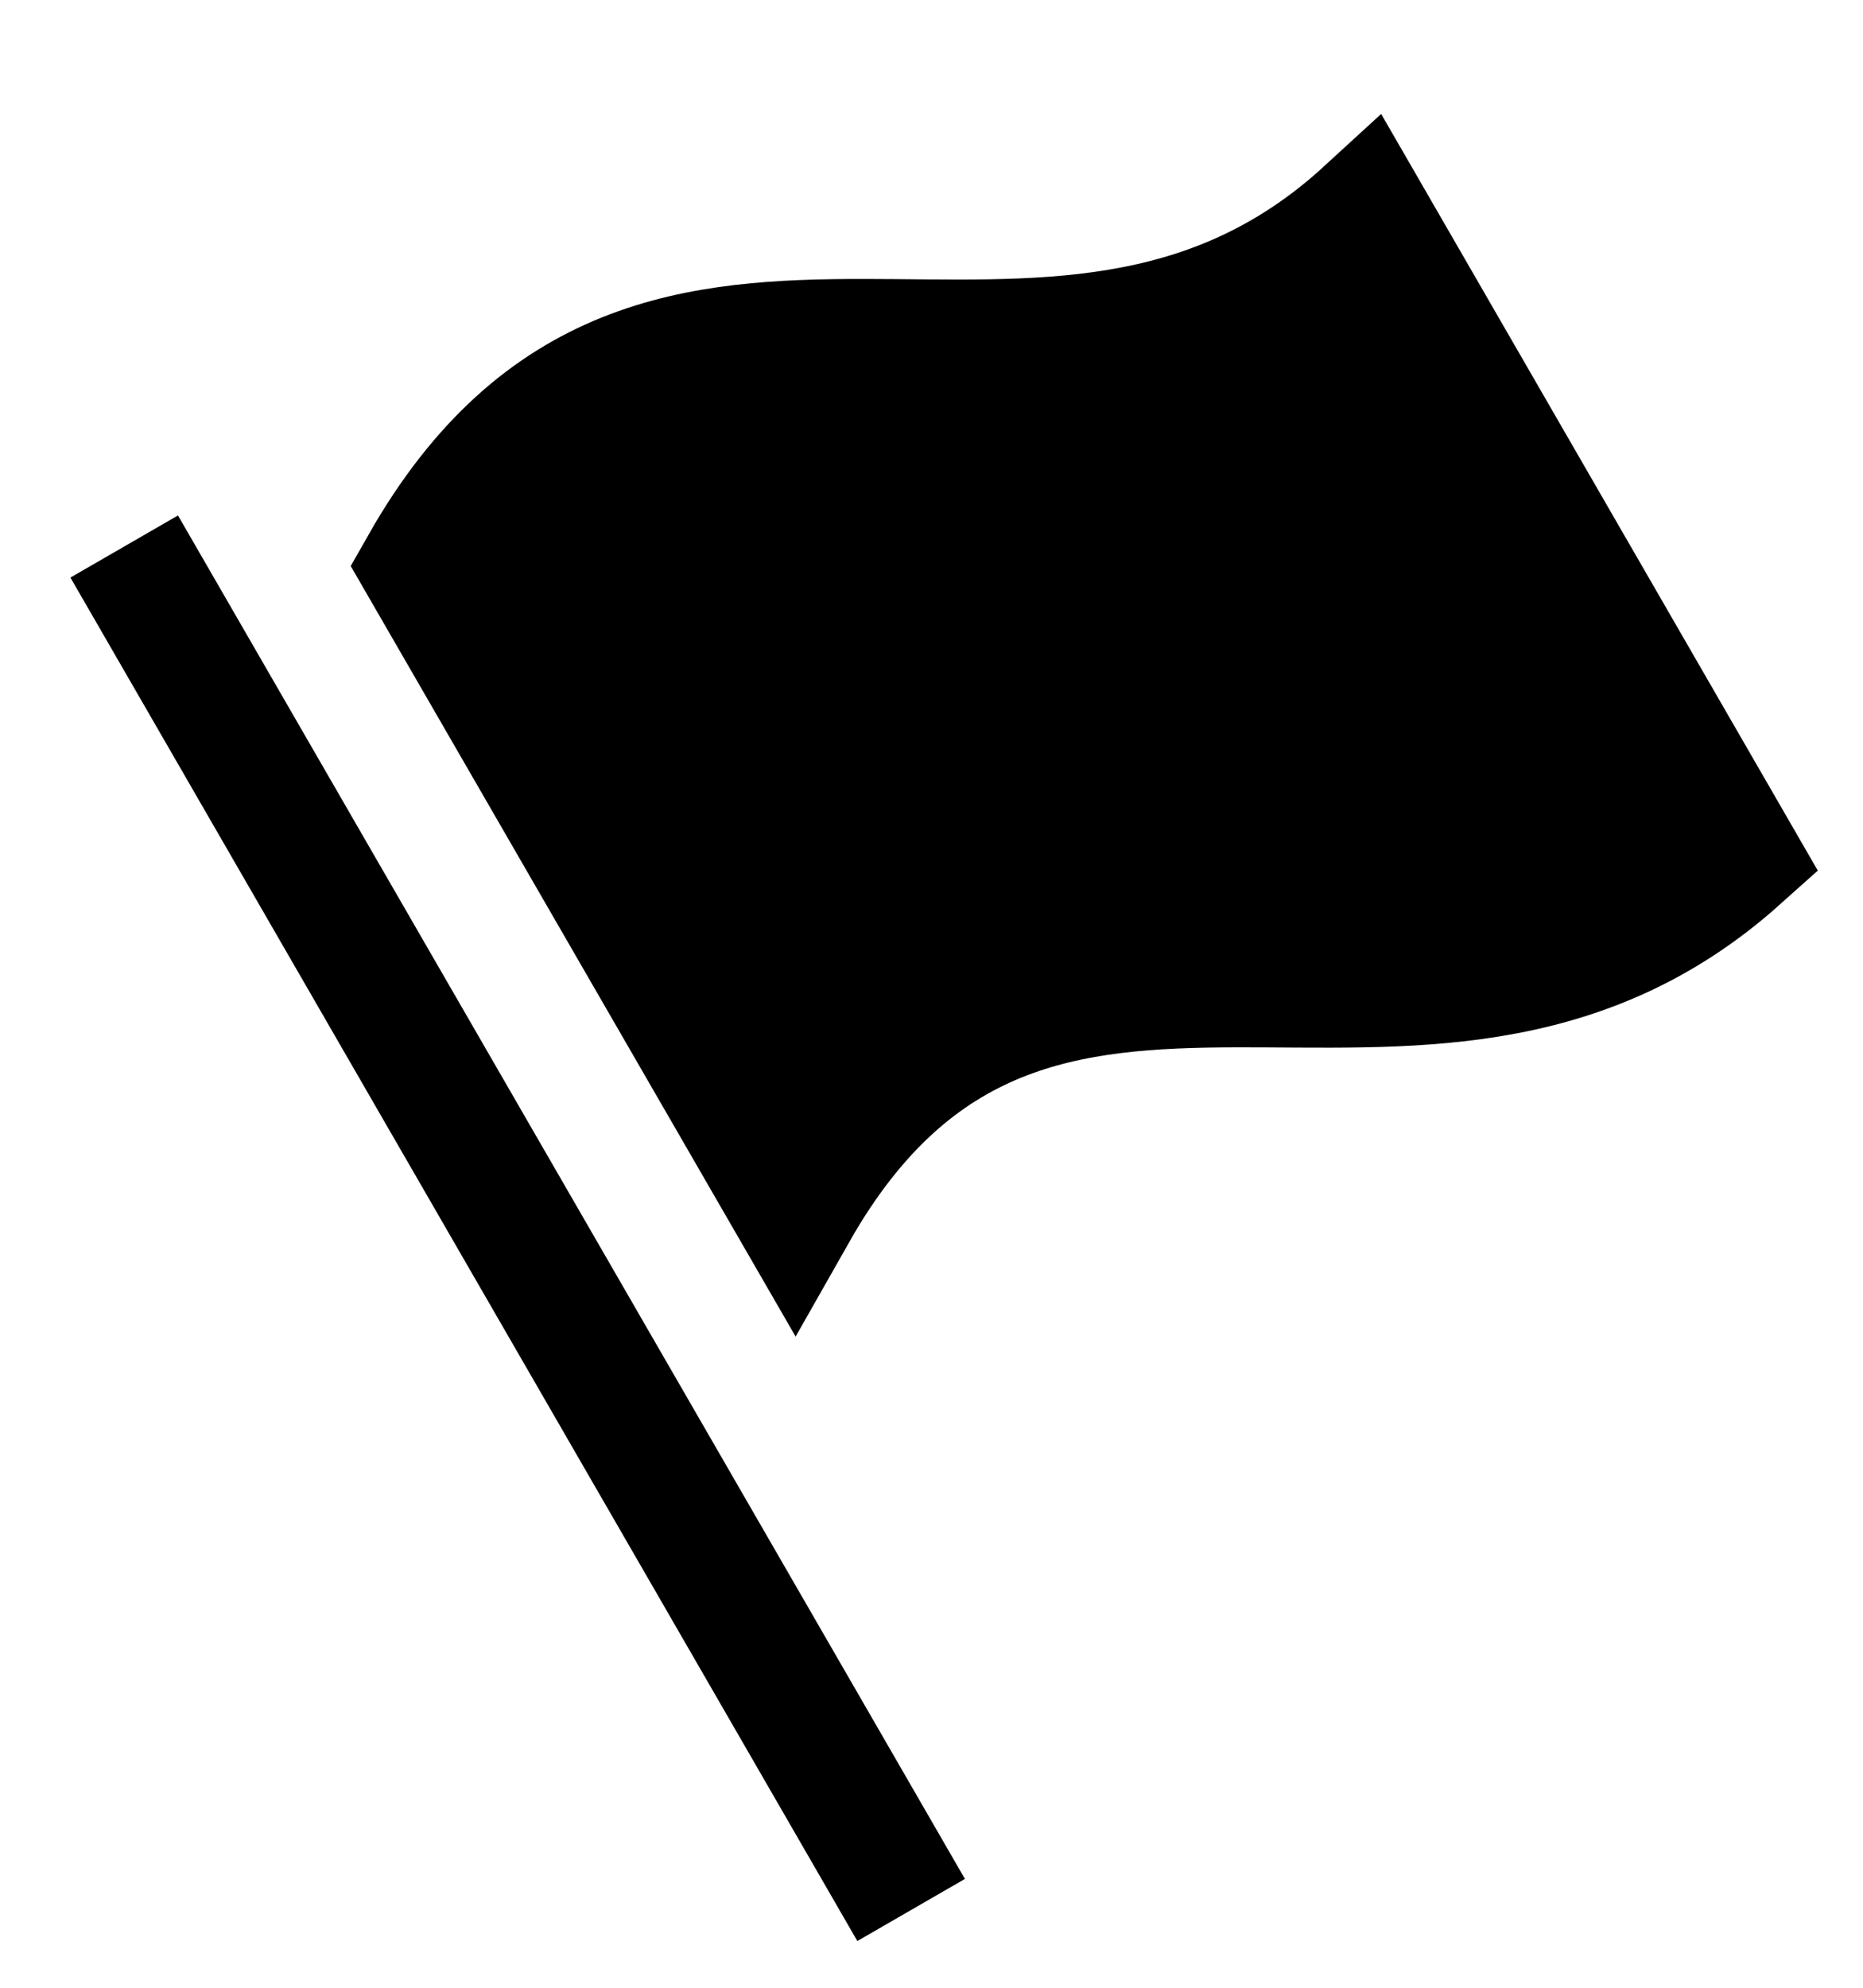 <svg width="15" height="16" viewBox="0 0 15 16" fill="none" xmlns="http://www.w3.org/2000/svg">
<path d="M1 4.399L7.336 15.374" stroke="black"/>
<path fill-rule="evenodd" clip-rule="evenodd" d="M14 6.906C11.43 9.207 8.31 6.388 6.402 9.752L3.4 4.554C5.309 1.189 8.449 4.045 10.999 1.707L14 6.906Z" fill="black" stroke="black"/>
</svg>
